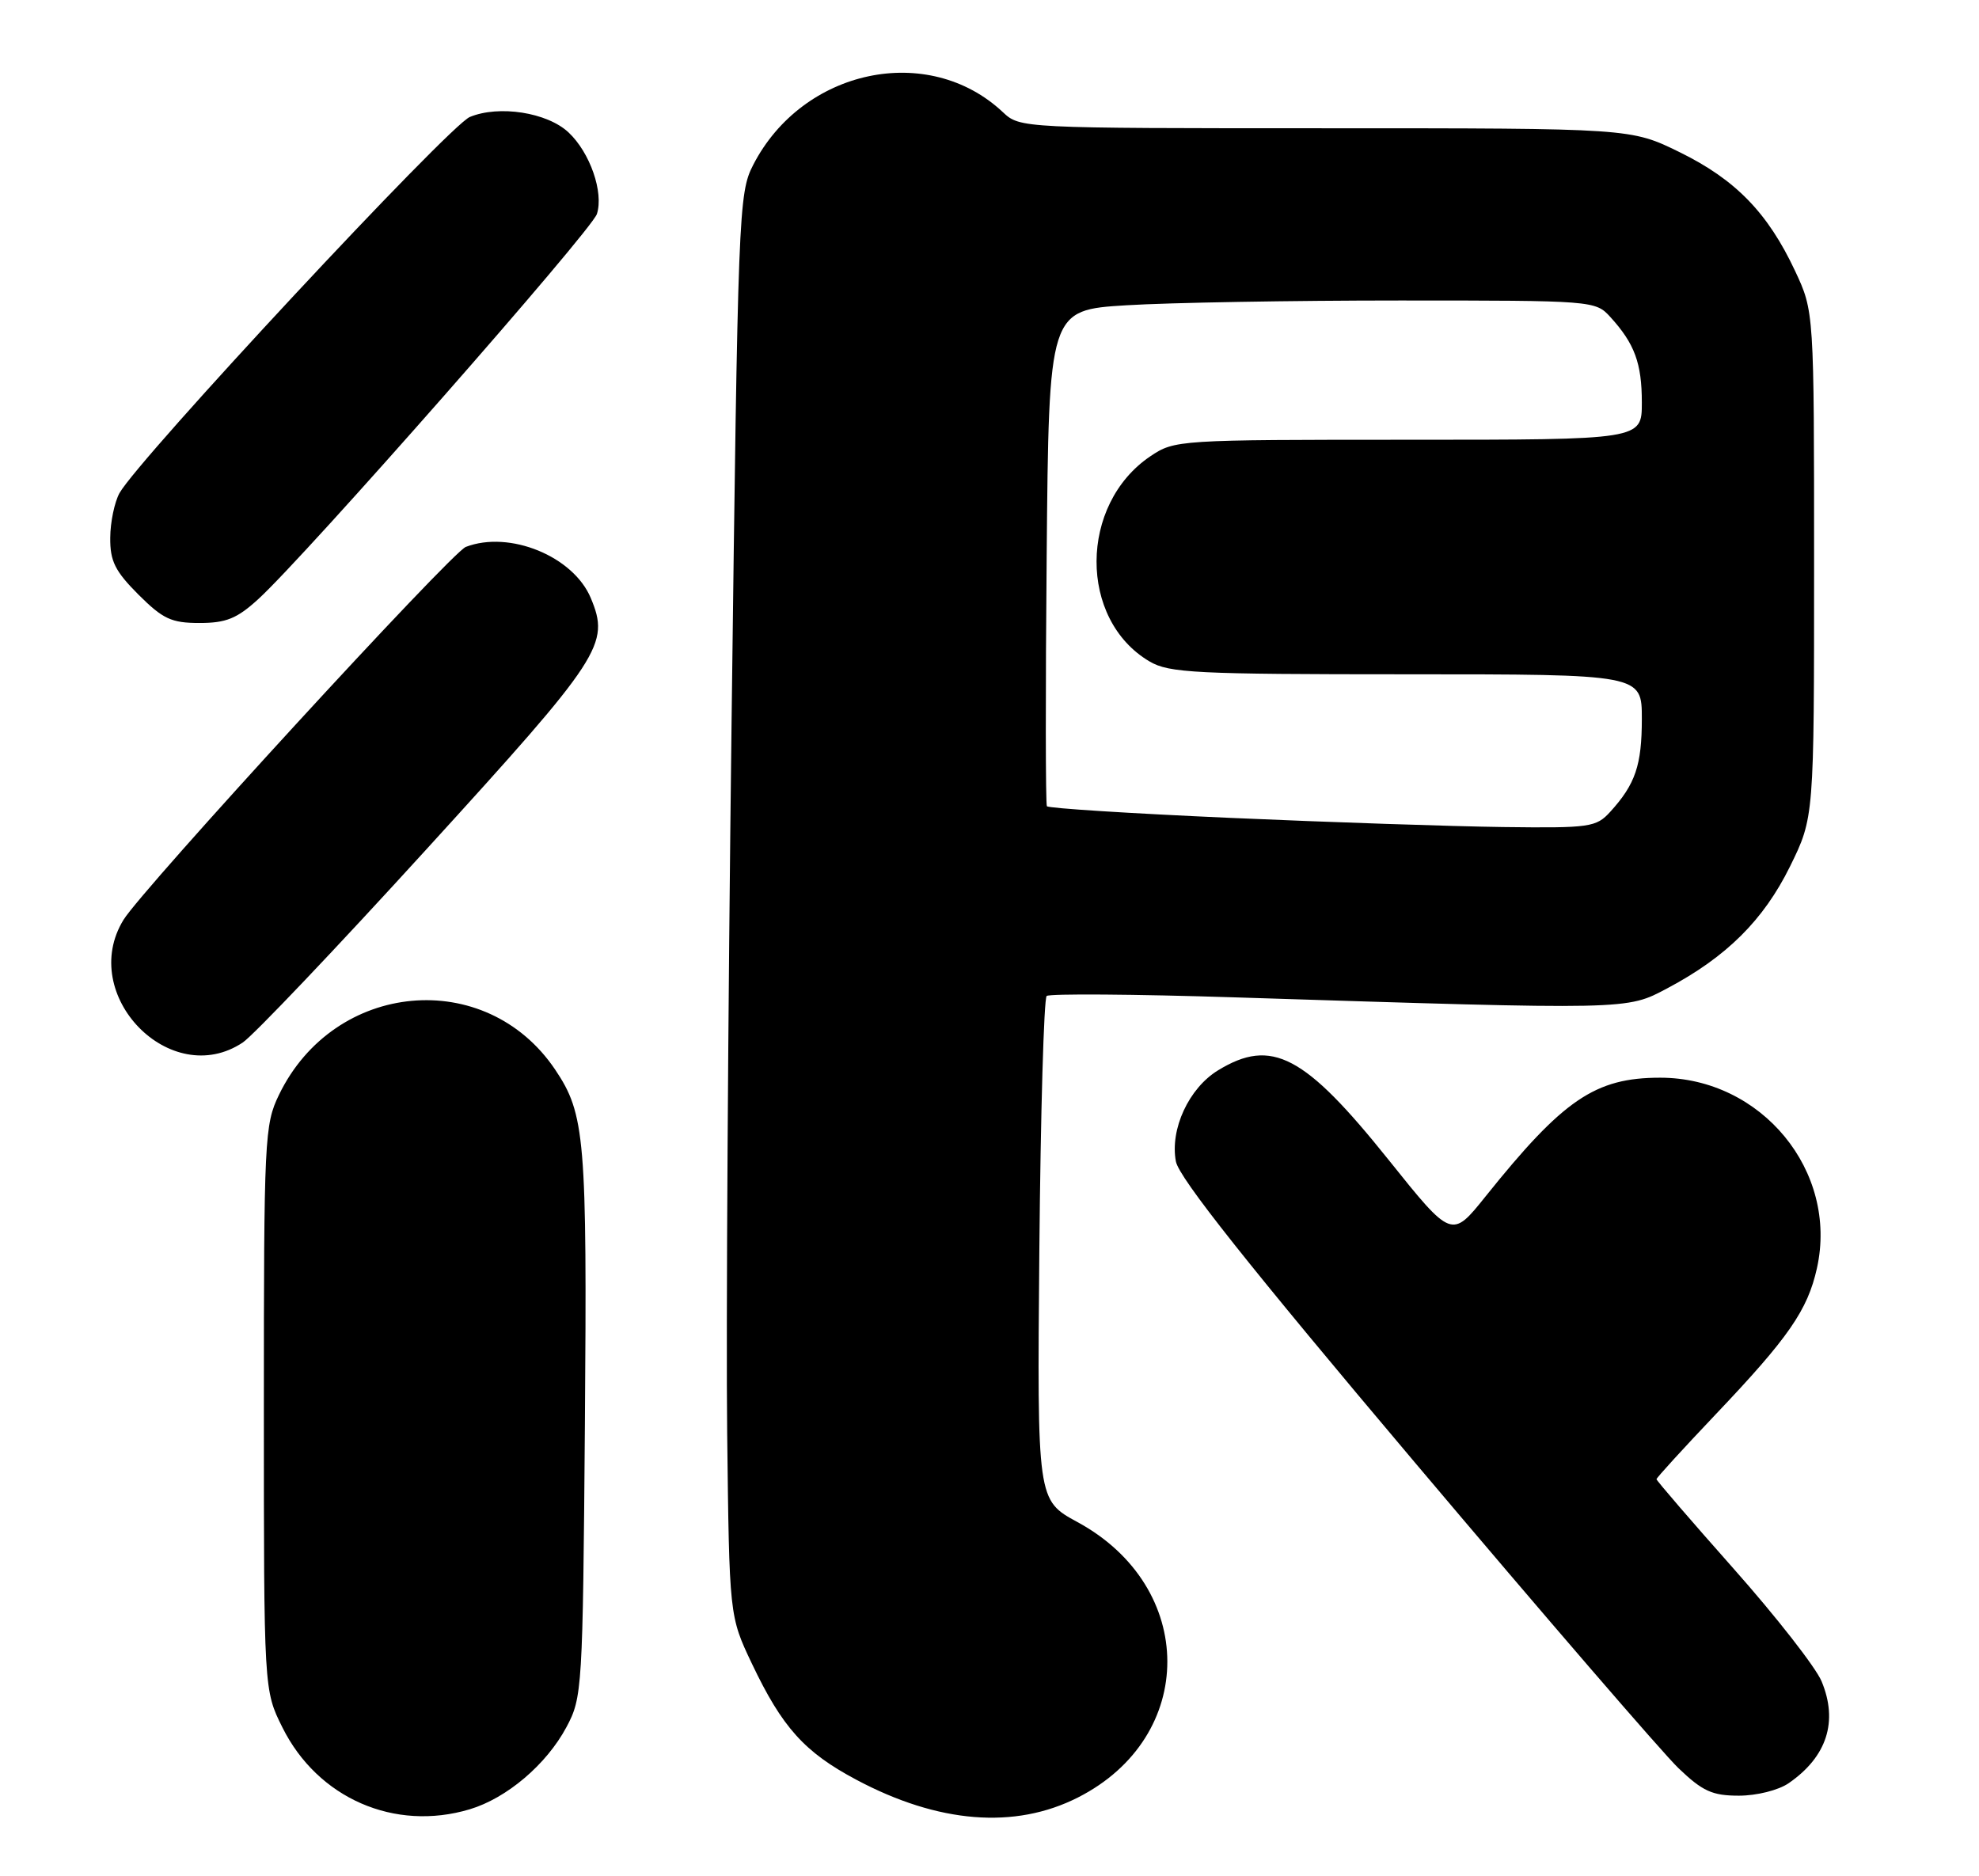 <?xml version="1.0" encoding="UTF-8" standalone="no"?>
<!DOCTYPE svg PUBLIC "-//W3C//DTD SVG 1.1//EN" "http://www.w3.org/Graphics/SVG/1.1/DTD/svg11.dtd" >
<svg xmlns="http://www.w3.org/2000/svg" xmlns:xlink="http://www.w3.org/1999/xlink" version="1.1" viewBox="0 0 270 256">
 <g >
 <path fill="currentColor"
d=" M 64.08 246.86 C 69.15 245.34 74.55 240.75 77.28 235.65 C 79.44 231.61 79.51 230.53 79.80 194.28 C 80.10 155.31 79.83 152.01 75.73 145.92 C 66.28 131.91 45.60 133.80 38.06 149.38 C 36.09 153.45 36.00 155.31 36.00 192.12 C 36.00 230.61 36.00 230.61 38.53 235.69 C 43.34 245.35 53.83 249.93 64.08 246.86 Z  M 147.06 245.25 C 163.36 236.99 163.32 216.53 147.00 207.67 C 141.50 204.68 141.50 204.68 141.80 170.59 C 141.97 151.84 142.42 136.23 142.80 135.89 C 143.19 135.56 154.75 135.64 168.50 136.08 C 222.61 137.80 221.87 137.82 227.50 134.83 C 235.55 130.56 240.61 125.53 244.21 118.23 C 247.50 111.54 247.50 111.54 247.50 77.02 C 247.50 42.50 247.50 42.50 244.90 36.95 C 241.18 29.03 236.79 24.51 229.17 20.77 C 222.51 17.50 222.51 17.50 180.84 17.50 C 139.27 17.50 139.16 17.49 136.82 15.30 C 126.66 5.76 109.50 9.39 102.76 22.50 C 100.77 26.37 100.68 28.74 99.81 98.50 C 99.32 138.10 99.05 181.75 99.21 195.50 C 99.50 220.50 99.50 220.50 102.59 227.00 C 106.72 235.68 109.75 239.06 116.82 242.82 C 128.00 248.78 138.45 249.62 147.06 245.25 Z  M 244.03 243.30 C 249.26 239.69 250.81 234.88 248.52 229.39 C 247.72 227.48 242.32 220.57 236.53 214.04 C 230.74 207.51 226.00 202.01 226.00 201.82 C 226.00 201.63 229.63 197.66 234.06 192.99 C 244.02 182.51 246.62 178.75 247.89 173.03 C 250.83 159.80 240.33 147.04 226.50 147.04 C 217.63 147.04 213.28 150.01 202.67 163.25 C 198.06 169.00 198.06 169.00 189.45 158.25 C 177.99 143.94 173.49 141.57 166.19 146.03 C 162.20 148.46 159.60 154.07 160.43 158.47 C 160.85 160.70 170.41 172.75 193.05 199.56 C 210.67 220.43 226.85 239.19 229.00 241.25 C 232.29 244.40 233.61 245.00 237.24 245.00 C 239.67 245.00 242.63 244.26 244.03 243.30 Z  M 33.12 142.24 C 34.56 141.28 45.86 129.40 58.23 115.82 C 82.13 89.60 83.24 87.90 80.60 81.59 C 78.22 75.90 69.51 72.33 63.55 74.62 C 61.57 75.38 19.41 121.31 16.85 125.50 C 10.57 135.74 23.27 148.80 33.12 142.24 Z  M 35.23 81.75 C 41.66 75.89 80.72 31.46 81.44 29.19 C 82.38 26.23 80.50 20.82 77.57 18.07 C 74.67 15.34 68.08 14.31 64.10 15.96 C 61.26 17.13 18.88 62.64 16.30 67.28 C 15.63 68.50 15.05 71.24 15.04 73.37 C 15.01 76.55 15.69 77.92 18.88 81.12 C 22.23 84.46 23.38 85.00 27.22 85.00 C 30.84 85.00 32.33 84.40 35.23 81.75 Z  M 167.83 111.59 C 154.26 110.99 143.01 110.28 142.83 110.00 C 142.65 109.72 142.63 94.38 142.80 75.90 C 143.10 42.30 143.10 42.30 153.70 41.65 C 159.54 41.29 176.31 41.00 190.98 41.00 C 217.37 41.00 217.67 41.02 219.70 43.25 C 223.02 46.89 224.00 49.56 224.00 54.93 C 224.00 60.00 224.00 60.00 192.15 60.00 C 160.76 60.00 160.25 60.03 156.95 62.25 C 147.21 68.82 147.14 84.54 156.84 90.25 C 159.50 91.82 163.14 92.00 191.90 92.00 C 224.00 92.00 224.00 92.00 224.00 98.07 C 224.00 104.40 223.12 106.99 219.70 110.75 C 217.77 112.87 216.95 112.99 205.08 112.84 C 198.16 112.75 181.40 112.19 167.83 111.59 Z "/>
</g>
</svg>